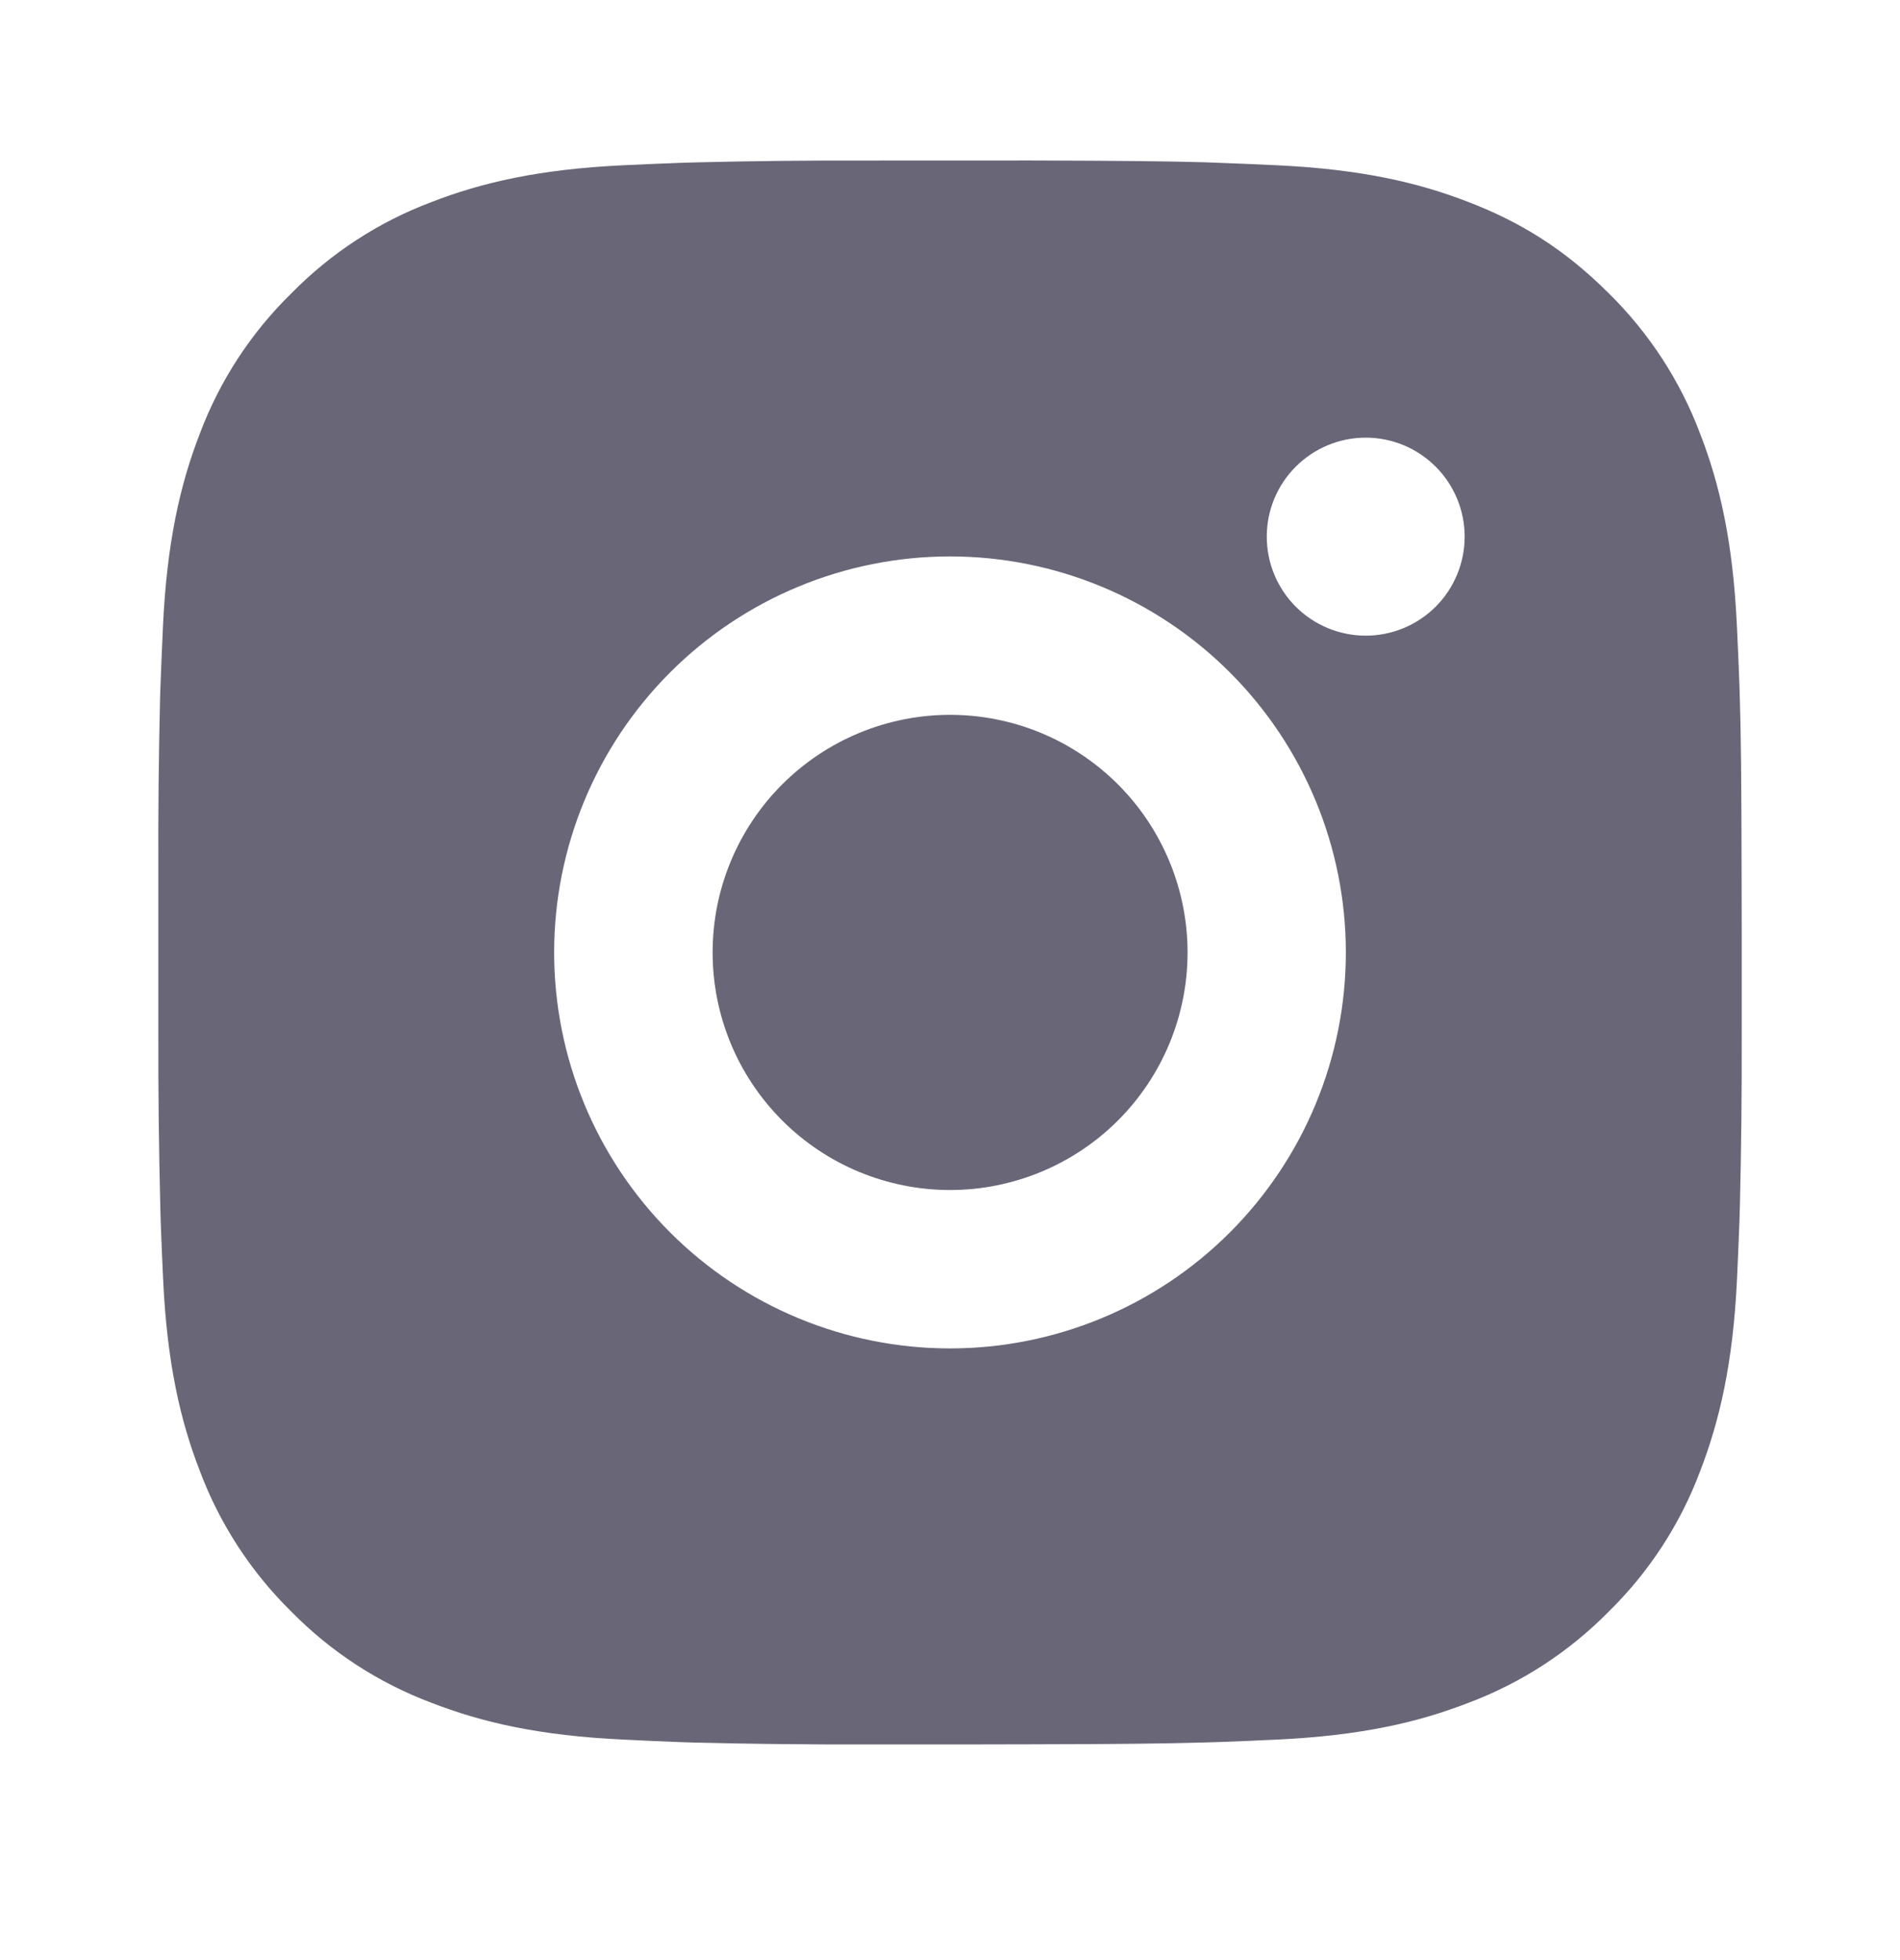 <svg width="32" height="33" viewBox="0 0 32 33" fill="none" xmlns="http://www.w3.org/2000/svg">
<path d="M17.371 2.702C18.871 2.706 19.632 2.714 20.289 2.732L20.548 2.742C20.847 2.752 21.141 2.766 21.497 2.782C22.916 2.848 23.884 3.072 24.733 3.402C25.613 3.74 26.355 4.199 27.096 4.939C27.774 5.606 28.299 6.412 28.634 7.302C28.963 8.151 29.187 9.119 29.253 10.539C29.27 10.894 29.283 11.188 29.294 11.488L29.302 11.747C29.322 12.403 29.329 13.164 29.332 14.664L29.334 15.659V17.406C29.337 18.378 29.326 19.351 29.303 20.323L29.295 20.582C29.284 20.882 29.271 21.176 29.255 21.531C29.188 22.951 28.962 23.918 28.634 24.768C28.3 25.659 27.775 26.465 27.096 27.131C26.429 27.809 25.623 28.334 24.733 28.668C23.884 28.998 22.916 29.222 21.497 29.288C21.181 29.303 20.865 29.317 20.548 29.328L20.289 29.336C19.632 29.355 18.871 29.364 17.371 29.367L16.376 29.369H14.631C13.658 29.372 12.685 29.362 11.712 29.338L11.454 29.33C11.137 29.318 10.82 29.304 10.504 29.288C9.085 29.222 8.117 28.998 7.267 28.668C6.377 28.334 5.571 27.81 4.905 27.131C4.227 26.465 3.702 25.659 3.367 24.768C3.037 23.919 2.813 22.951 2.747 21.531C2.732 21.215 2.719 20.898 2.707 20.582L2.7 20.323C2.676 19.351 2.664 18.378 2.667 17.406V14.664C2.663 13.692 2.673 12.719 2.696 11.747L2.705 11.488C2.716 11.188 2.729 10.894 2.745 10.539C2.812 9.119 3.036 8.152 3.365 7.302C3.7 6.411 4.226 5.604 4.907 4.939C5.572 4.261 6.378 3.736 7.267 3.402C8.117 3.072 9.084 2.848 10.504 2.782C10.859 2.766 11.155 2.752 11.454 2.742L11.712 2.734C12.684 2.71 13.657 2.7 14.63 2.703L17.371 2.702ZM16 9.368C14.232 9.368 12.536 10.071 11.286 11.321C10.036 12.571 9.333 14.267 9.333 16.035C9.333 17.803 10.036 19.499 11.286 20.749C12.536 21.999 14.232 22.702 16 22.702C17.768 22.702 19.464 21.999 20.714 20.749C21.964 19.499 22.667 17.803 22.667 16.035C22.667 14.267 21.964 12.571 20.714 11.321C19.464 10.071 17.768 9.368 16 9.368ZM16 12.035C16.525 12.035 17.046 12.138 17.531 12.339C18.016 12.54 18.457 12.835 18.829 13.206C19.2 13.578 19.495 14.018 19.696 14.504C19.897 14.989 20.001 15.509 20.001 16.034C20.001 16.56 19.898 17.08 19.697 17.565C19.496 18.051 19.201 18.492 18.83 18.863C18.458 19.235 18.017 19.529 17.532 19.73C17.047 19.931 16.527 20.035 16.002 20.035C14.941 20.035 13.923 19.614 13.173 18.863C12.423 18.113 12.002 17.096 12.002 16.035C12.002 14.974 12.423 13.957 13.173 13.207C13.923 12.457 14.941 12.035 16.002 12.035M23.001 7.368C22.559 7.368 22.136 7.544 21.823 7.857C21.51 8.169 21.335 8.593 21.335 9.035C21.335 9.477 21.51 9.901 21.823 10.214C22.136 10.526 22.559 10.702 23.001 10.702C23.444 10.702 23.867 10.526 24.18 10.214C24.492 9.901 24.668 9.477 24.668 9.035C24.668 8.593 24.492 8.169 24.18 7.857C23.867 7.544 23.444 7.368 23.001 7.368Z" fill="#686677"/>
</svg>
